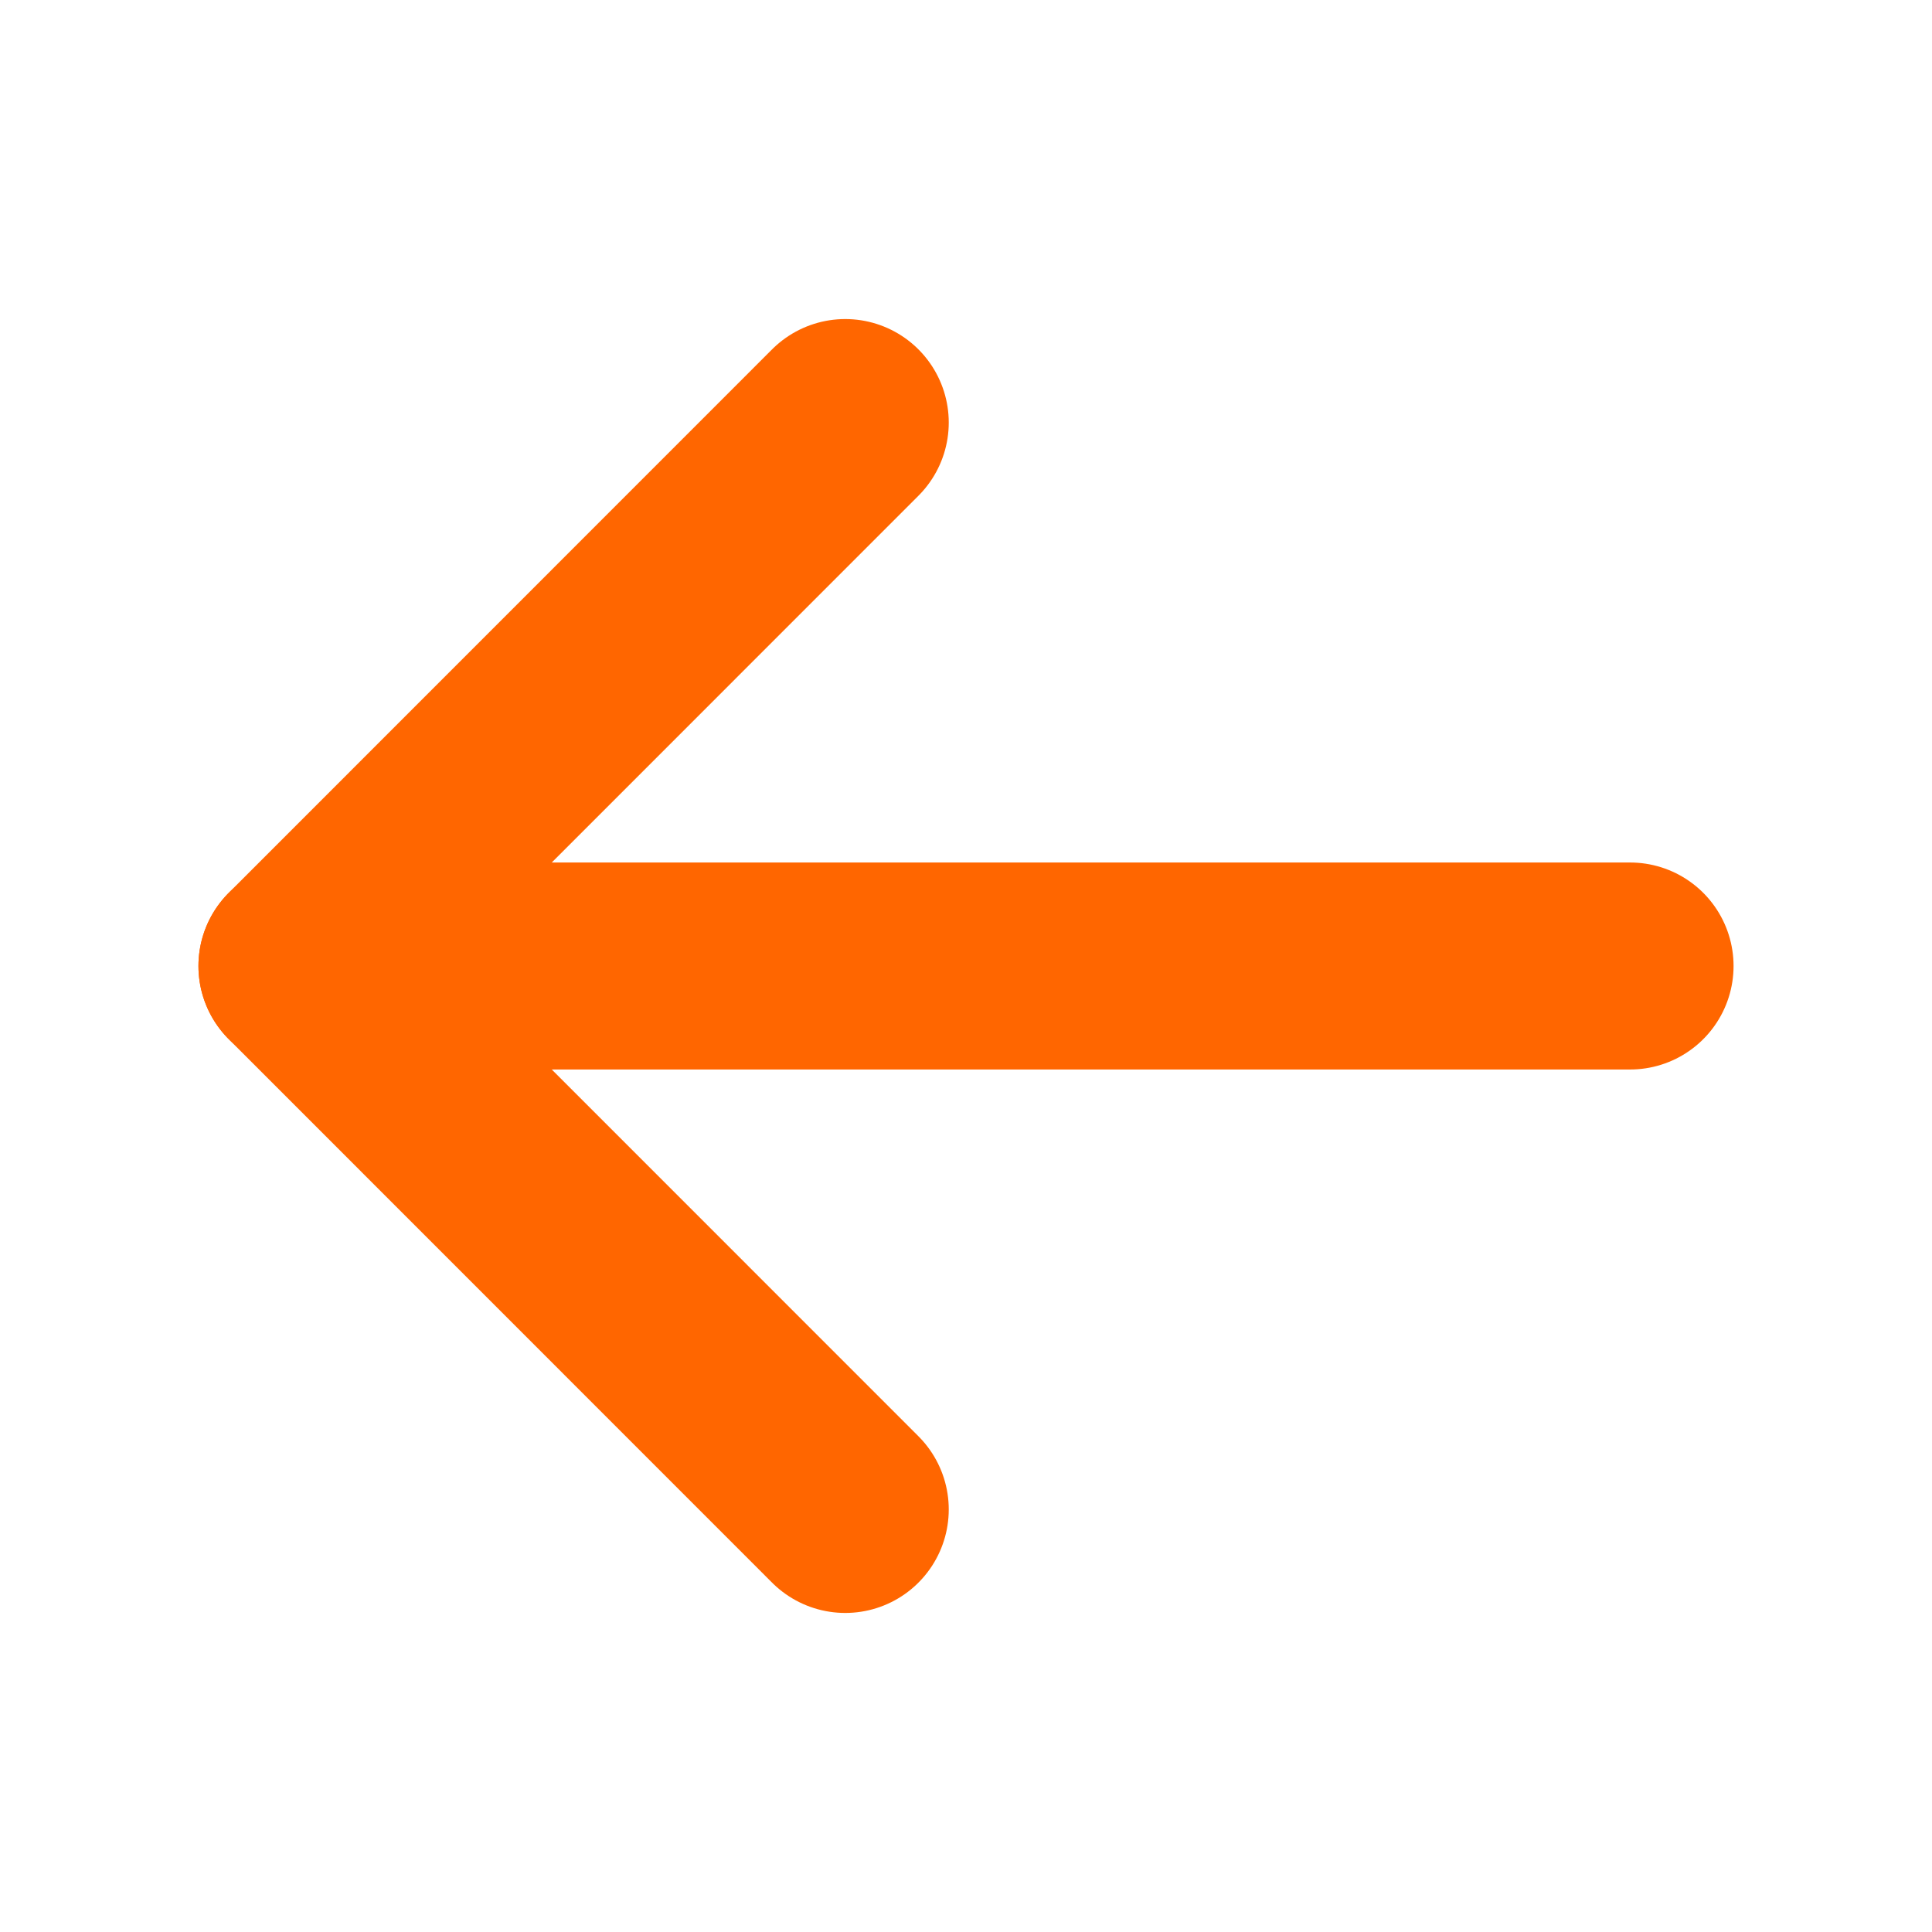 <svg width="14" height="14" viewBox="0 0 14 14" fill="none" xmlns="http://www.w3.org/2000/svg">
<path d="M11.812 7H2.188" stroke="#FF6600" stroke-width="1.5" stroke-linecap="round" stroke-linejoin="round"/>
<path d="M6.125 3.062L2.188 7L6.125 10.938" stroke="#FF6600" stroke-width="1.5" stroke-linecap="round" stroke-linejoin="round"/>
</svg>
